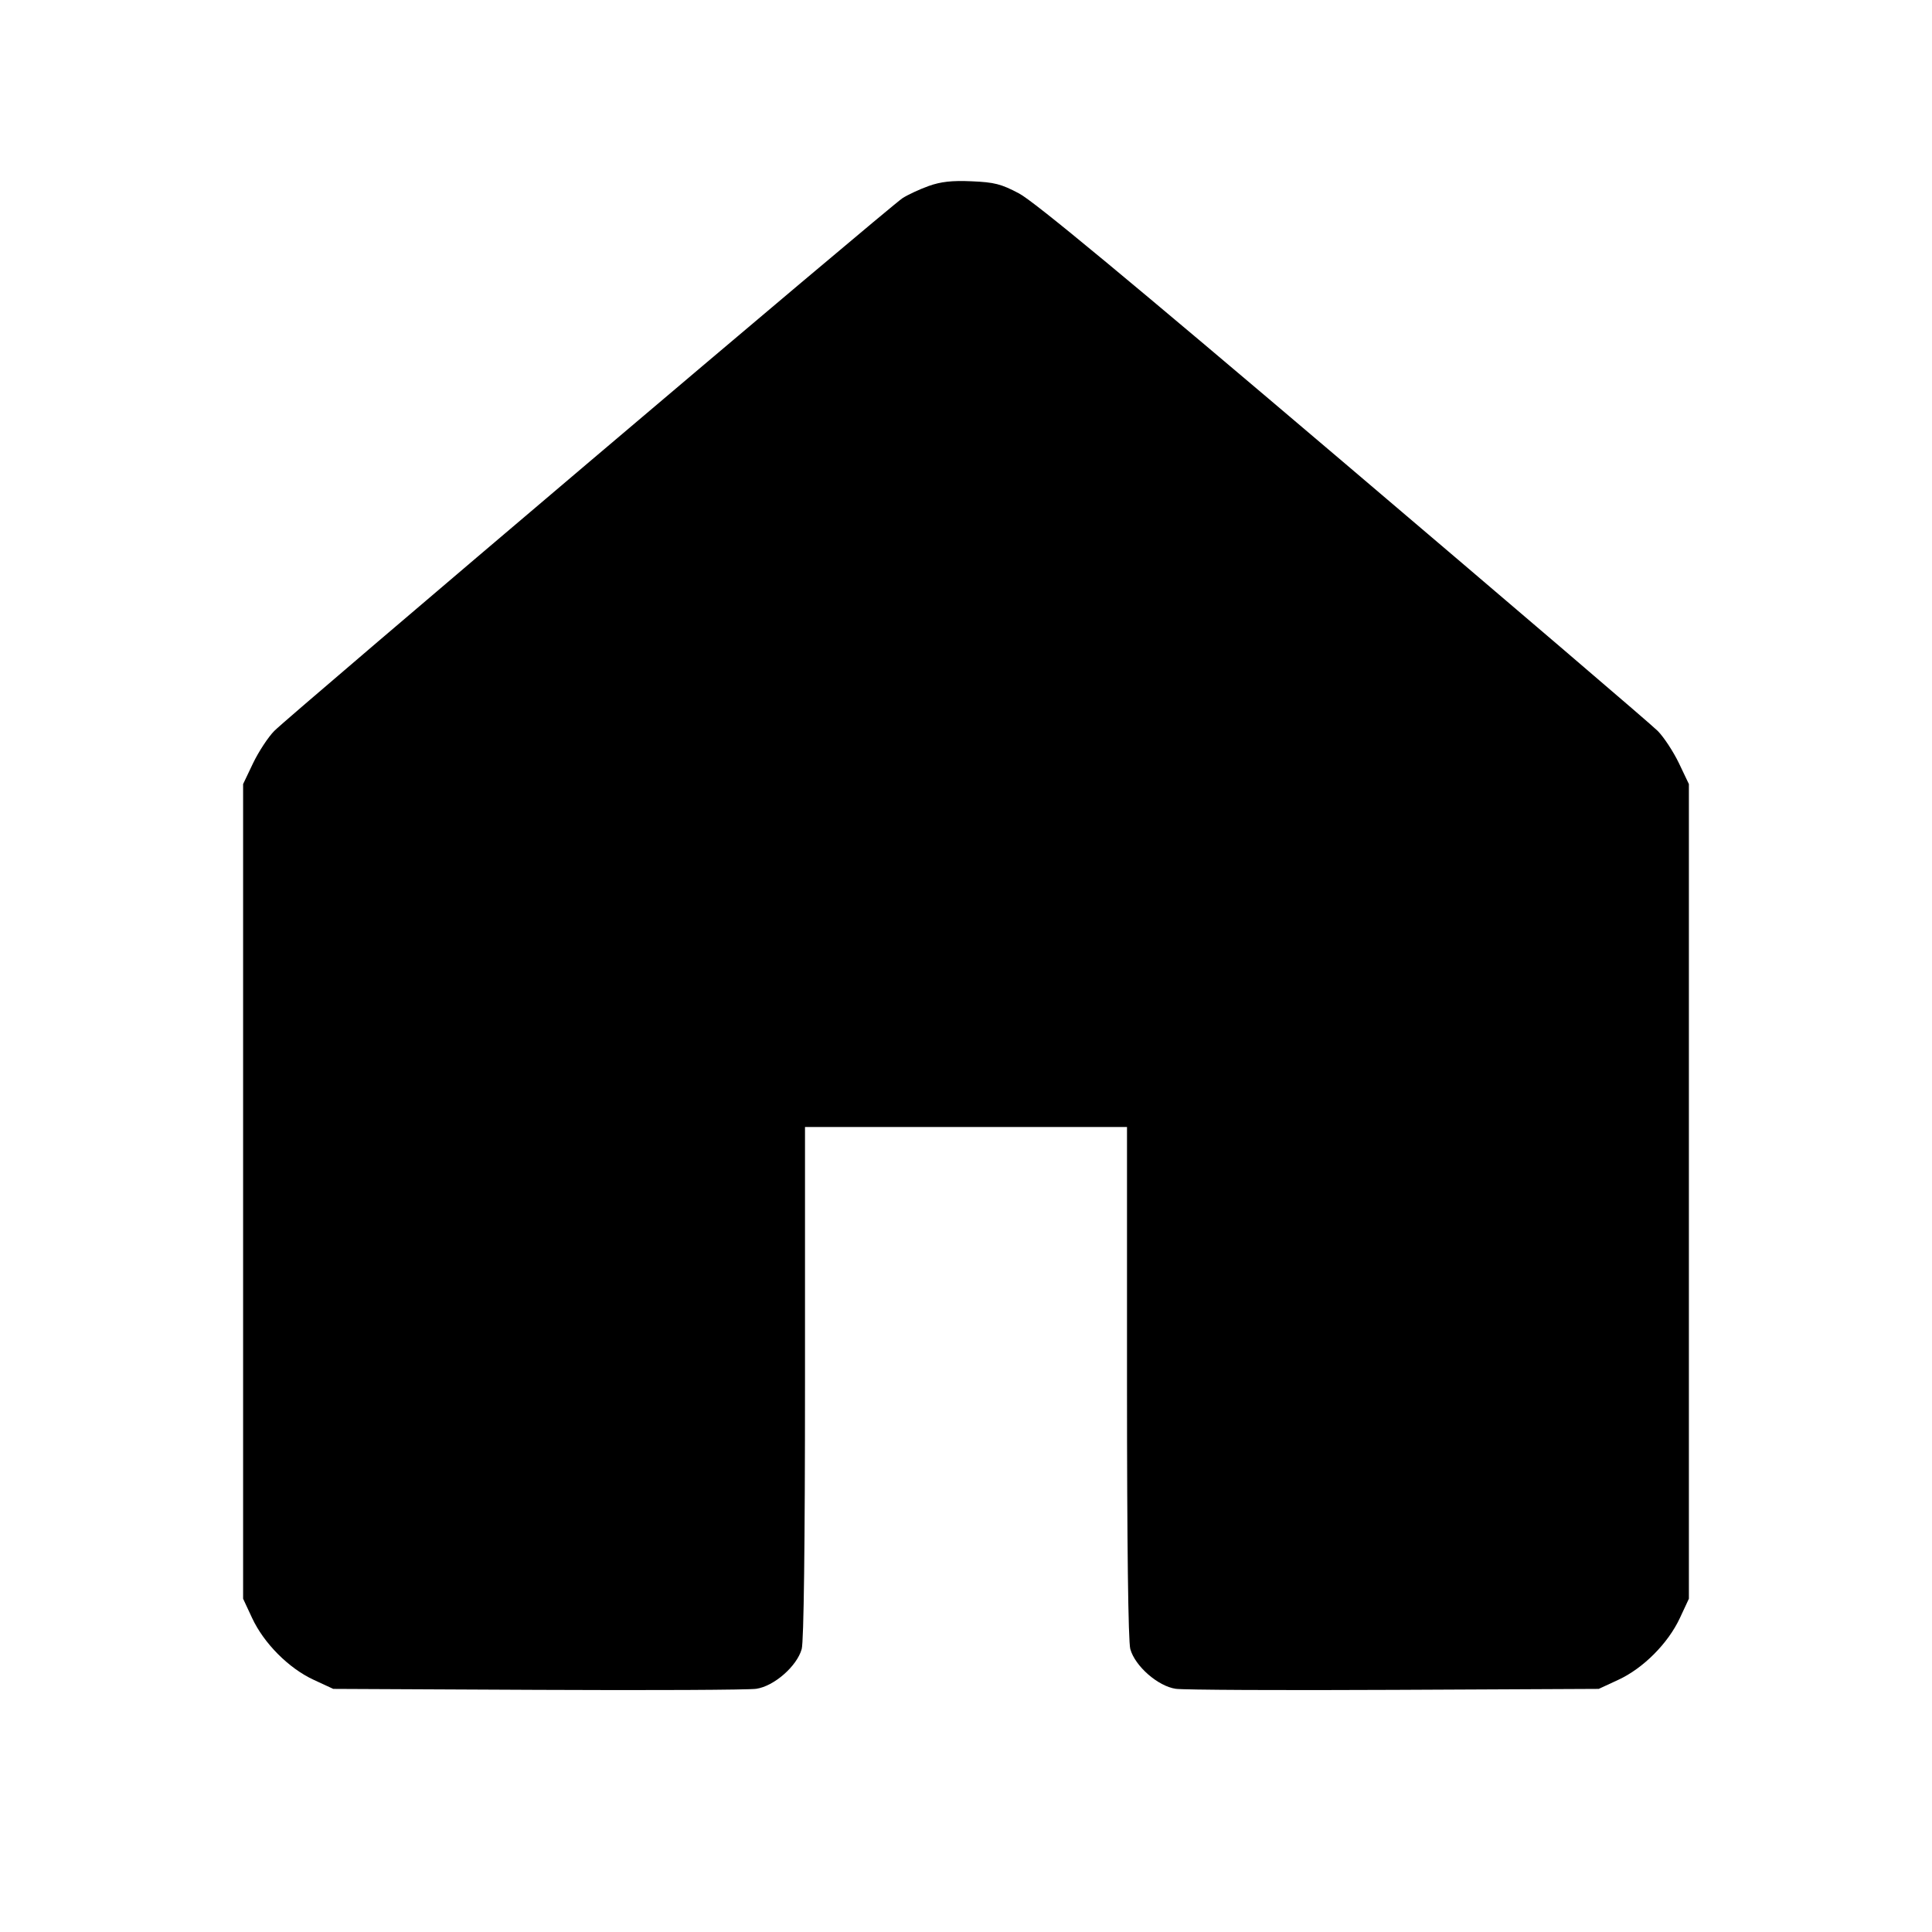 <svg xmlns="http://www.w3.org/2000/svg" width="24" height="24" viewBox="0 0 24 24"><path d="M11.538 2.310 C 11.426 2.350,11.280 2.418,11.212 2.461 C 11.060 2.558,3.600 8.885,3.407 9.080 C 3.331 9.157,3.213 9.337,3.144 9.480 L 3.020 9.740 3.020 14.800 L 3.020 19.860 3.132 20.100 C 3.279 20.415,3.587 20.724,3.896 20.867 L 4.140 20.980 6.680 20.992 C 8.077 20.999,9.298 20.993,9.394 20.979 C 9.615 20.947,9.900 20.698,9.959 20.485 C 9.985 20.393,10.000 19.182,10.000 17.170 L 10.000 14.000 12.000 14.000 L 14.000 14.000 14.000 17.170 C 14.000 19.182,14.015 20.393,14.041 20.485 C 14.100 20.698,14.385 20.947,14.606 20.979 C 14.702 20.993,15.923 20.999,17.320 20.992 L 19.860 20.980 20.104 20.867 C 20.413 20.724,20.721 20.415,20.868 20.100 L 20.980 19.860 20.980 14.800 L 20.980 9.740 20.856 9.480 C 20.787 9.337,20.669 9.157,20.593 9.080 C 20.517 9.003,18.759 7.500,16.687 5.740 C 14.008 3.464,12.844 2.500,12.659 2.403 C 12.436 2.285,12.352 2.264,12.070 2.252 C 11.825 2.241,11.688 2.257,11.538 2.310 " stroke="none" fill-rule="evenodd" fill="black"></path></svg>